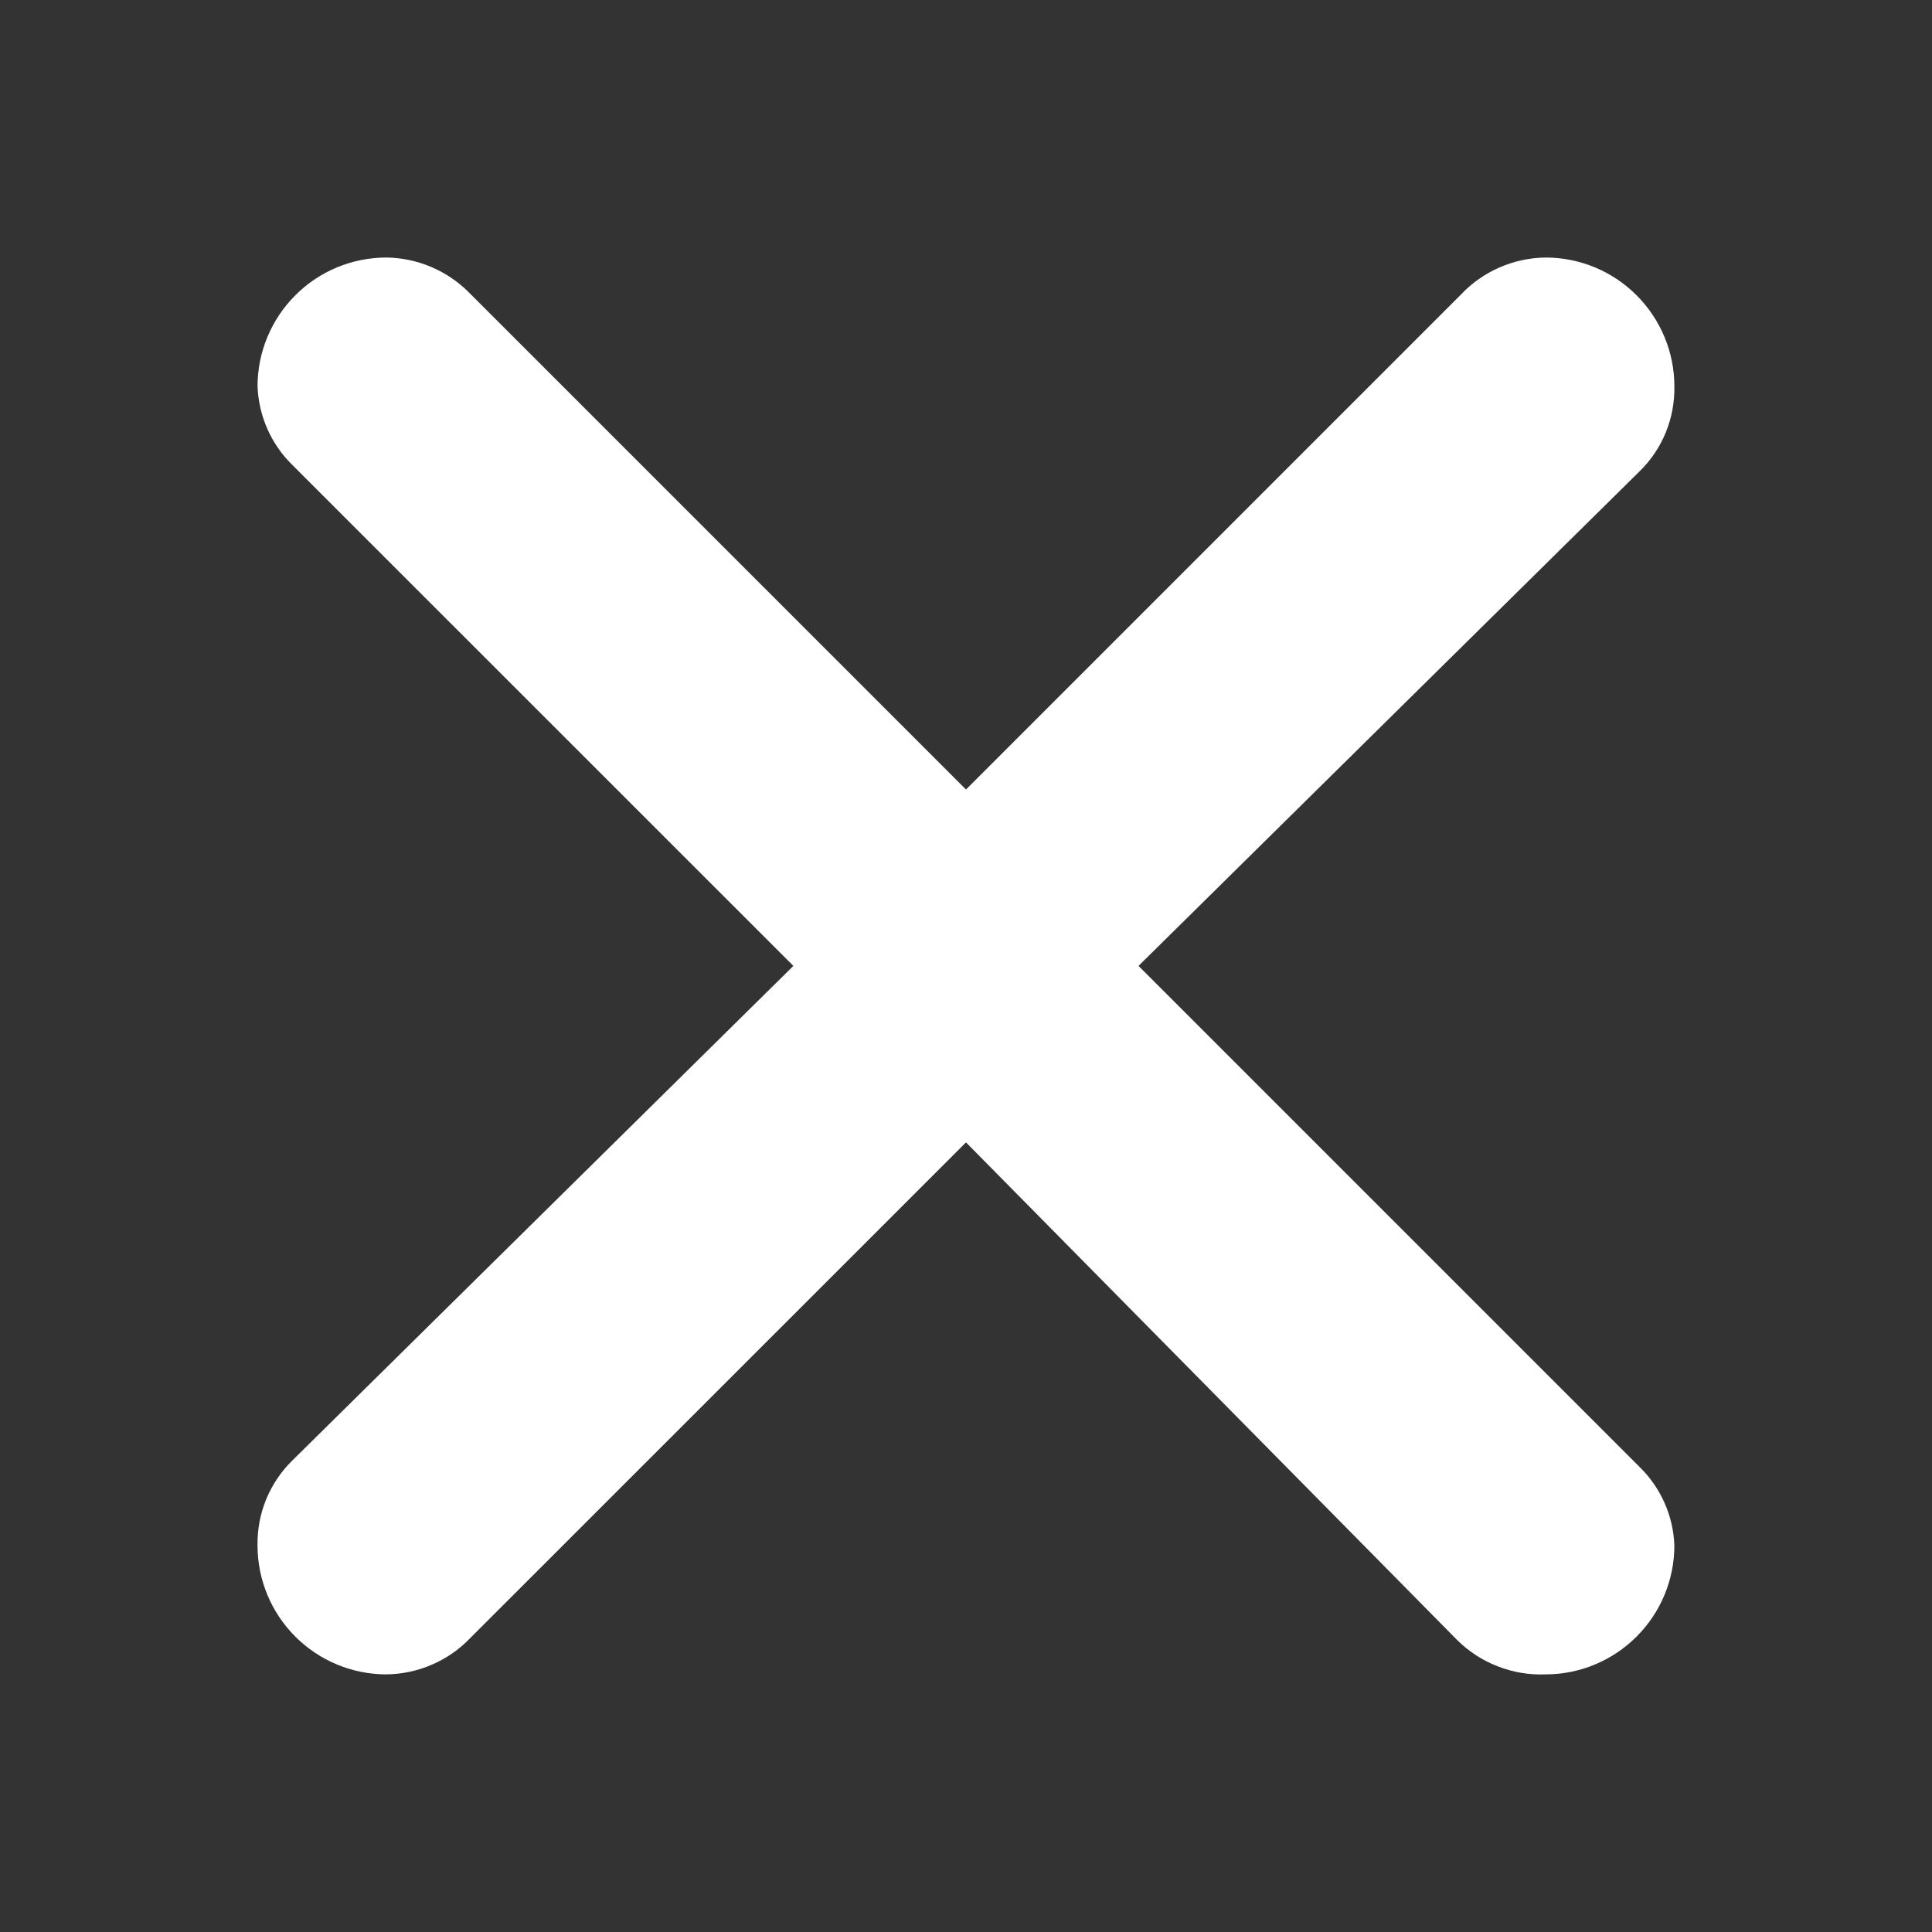 <svg width="20" height="20" viewBox="0 0 20 20" fill="none" xmlns="http://www.w3.org/2000/svg">
<rect x="0" y="0" width="20" height="20" fill="#333333" stroke="none"/>
<path d="M4.853 3.026L10 8.173L15.12 3.053C15.233 2.932 15.369 2.836 15.52 2.77C15.671 2.703 15.834 2.668 16 2.666C16.353 2.666 16.692 2.806 16.942 3.057C17.192 3.307 17.333 3.646 17.333 3.999C17.336 4.163 17.306 4.325 17.244 4.477C17.182 4.628 17.09 4.765 16.973 4.879L11.786 9.999L16.973 15.186C17.193 15.401 17.322 15.692 17.333 15.999C17.333 16.353 17.192 16.692 16.942 16.942C16.692 17.192 16.353 17.333 16 17.333C15.83 17.34 15.66 17.311 15.502 17.249C15.343 17.187 15.2 17.093 15.08 16.973L10 11.826L4.866 16.959C4.754 17.076 4.619 17.169 4.47 17.233C4.321 17.297 4.162 17.331 4 17.333C3.646 17.333 3.307 17.192 3.057 16.942C2.807 16.692 2.666 16.353 2.666 15.999C2.663 15.836 2.693 15.674 2.755 15.522C2.817 15.371 2.909 15.234 3.026 15.119L8.213 9.999L3.026 4.813C2.806 4.598 2.678 4.307 2.666 3.999C2.666 3.646 2.807 3.307 3.057 3.057C3.307 2.806 3.646 2.666 4 2.666C4.32 2.67 4.626 2.799 4.853 3.026Z" fill="white"/>
</svg>
